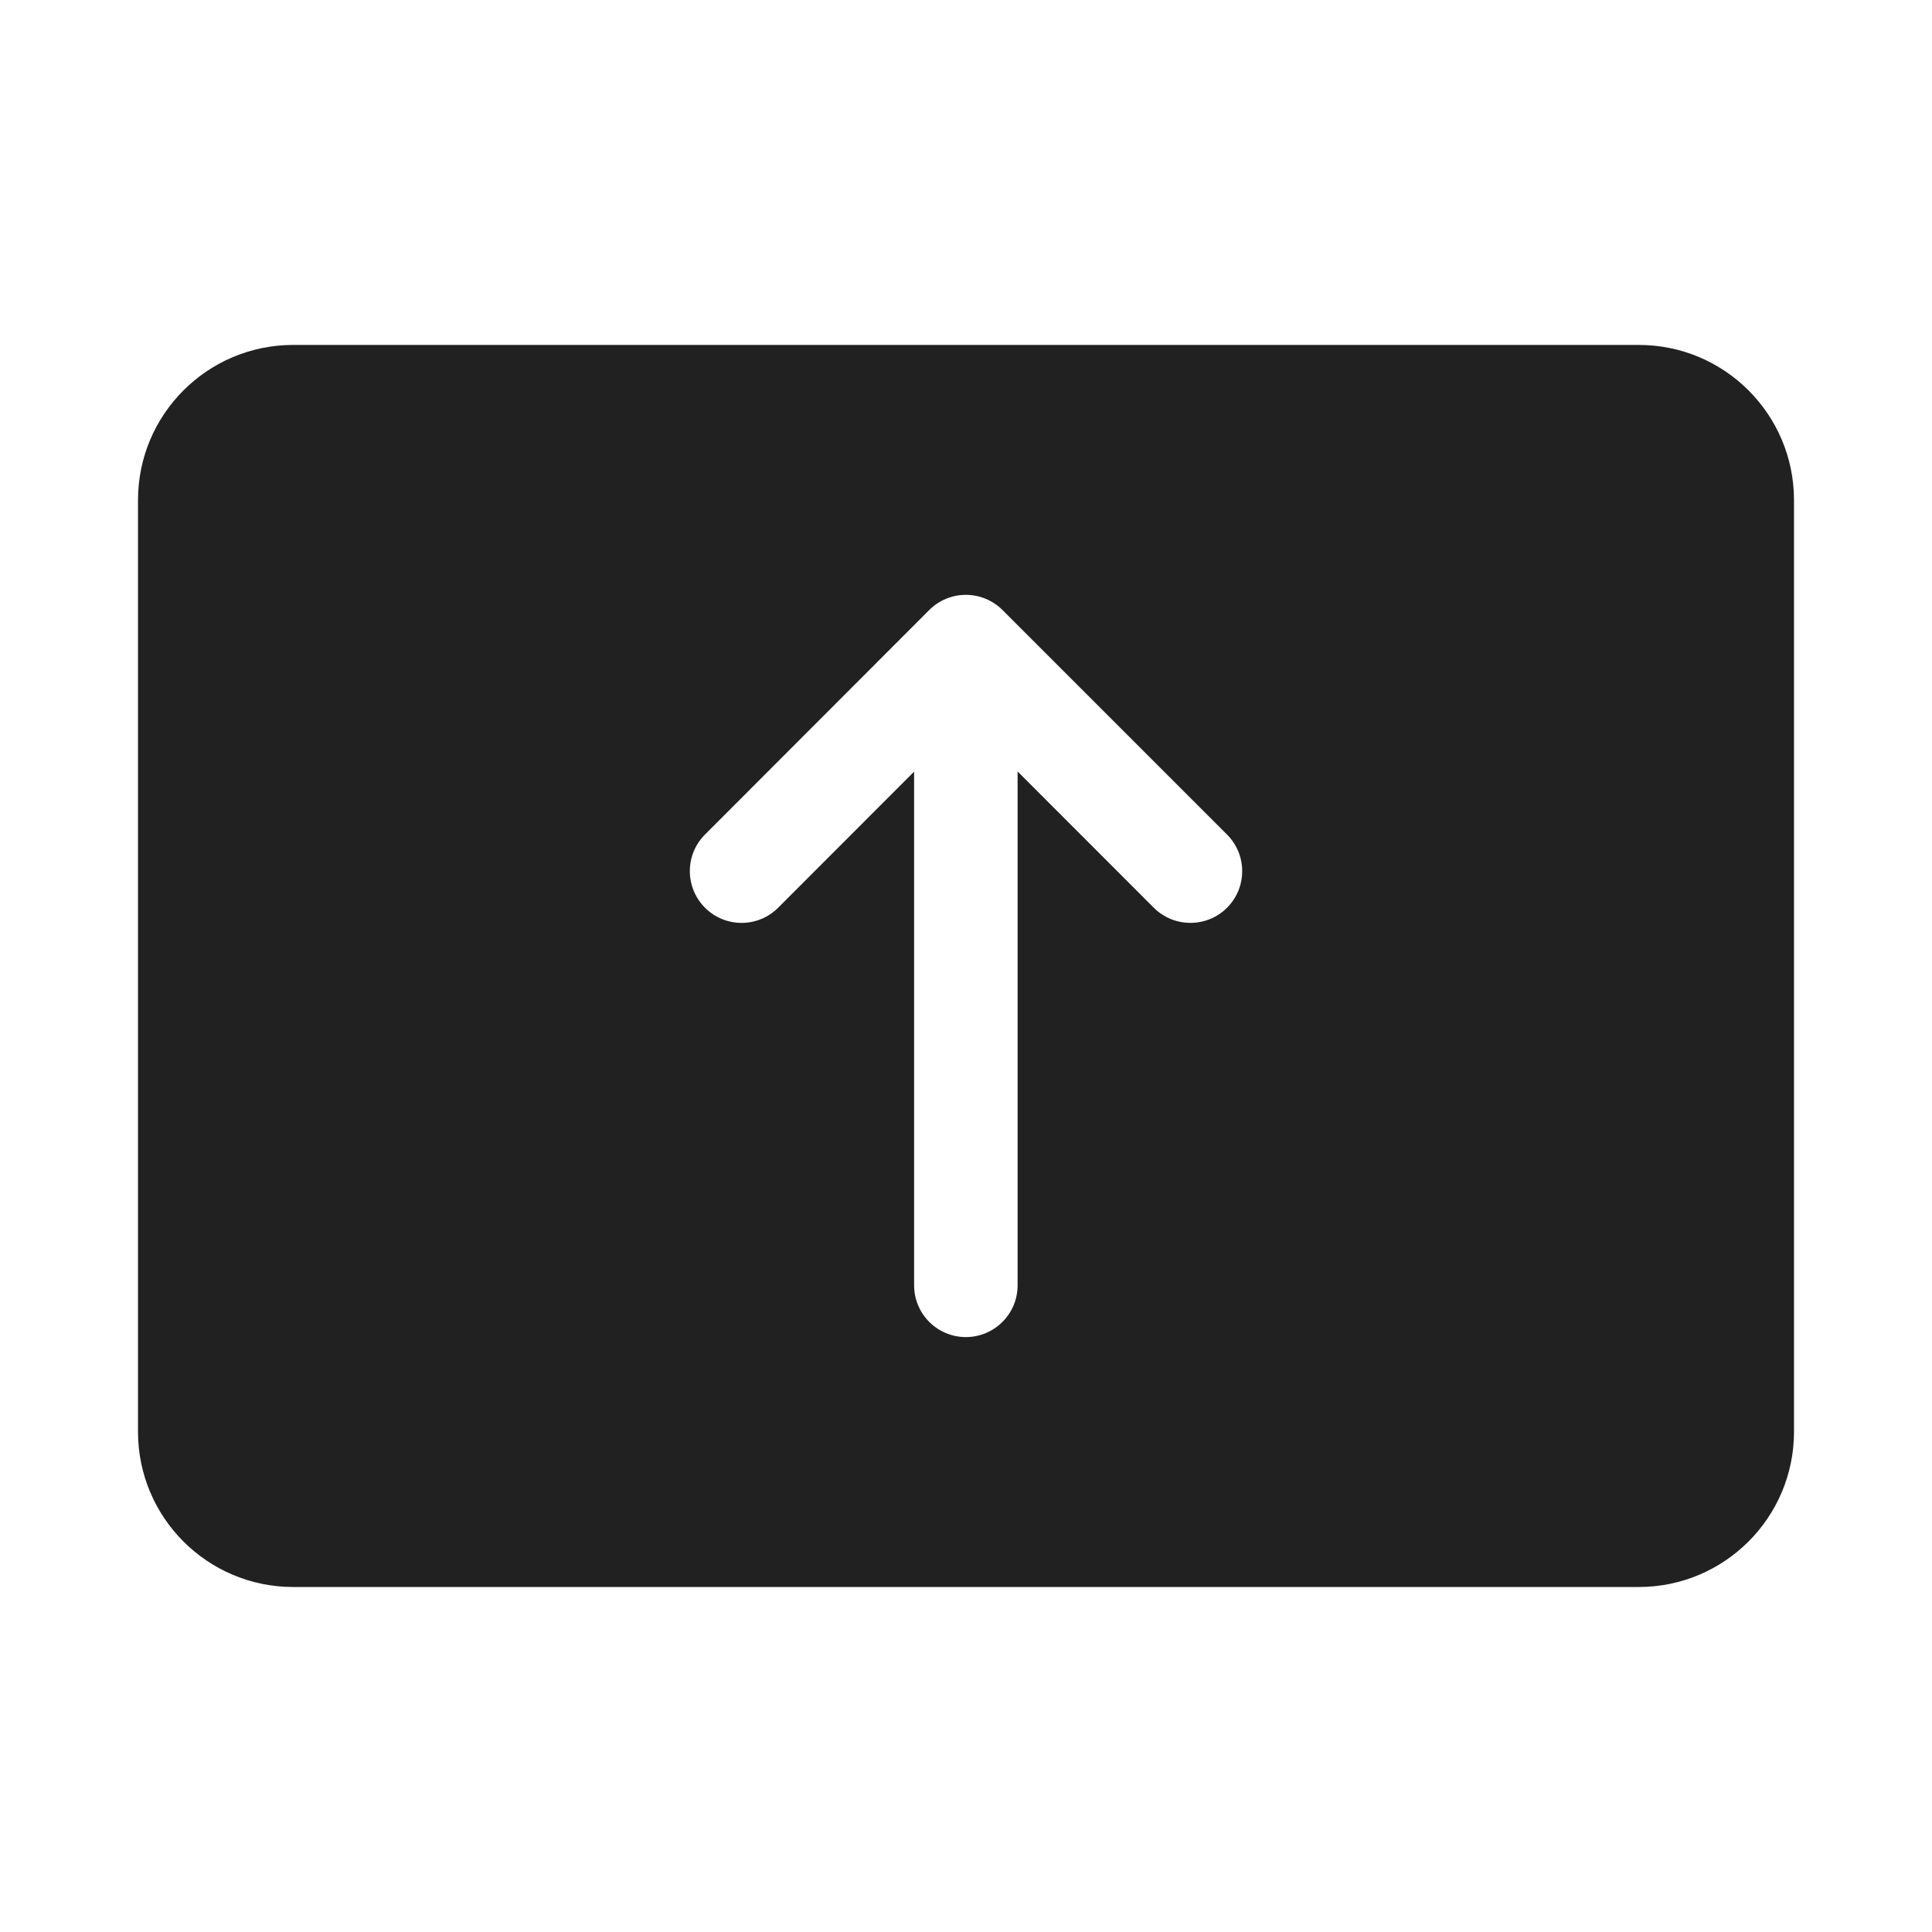 <svg viewBox="0 0 28 28" fill="none" xmlns="http://www.w3.org/2000/svg" height="1em" width="1em">
  <path d="M4.25 4.999C3.007 4.999 2 6.006 2 7.249V20.75C2 21.992 3.007 23 4.25 23H23.75C24.993 23 26 21.992 26 20.75V7.249C26 6.006 24.993 4.999 23.75 4.999H4.25ZM14.528 8.84L17.783 12.095C18.076 12.388 18.076 12.863 17.783 13.156C17.49 13.448 17.015 13.448 16.722 13.156L14.748 11.181V18.628C14.748 19.042 14.412 19.378 13.998 19.378C13.584 19.378 13.248 19.042 13.248 18.628V11.183L11.278 13.155C10.986 13.448 10.511 13.449 10.218 13.156C9.925 12.863 9.924 12.388 10.217 12.095L13.467 8.841C13.608 8.7 13.799 8.621 13.998 8.621C14.197 8.621 14.387 8.7 14.528 8.84Z" fill="#212121"/>
</svg>
